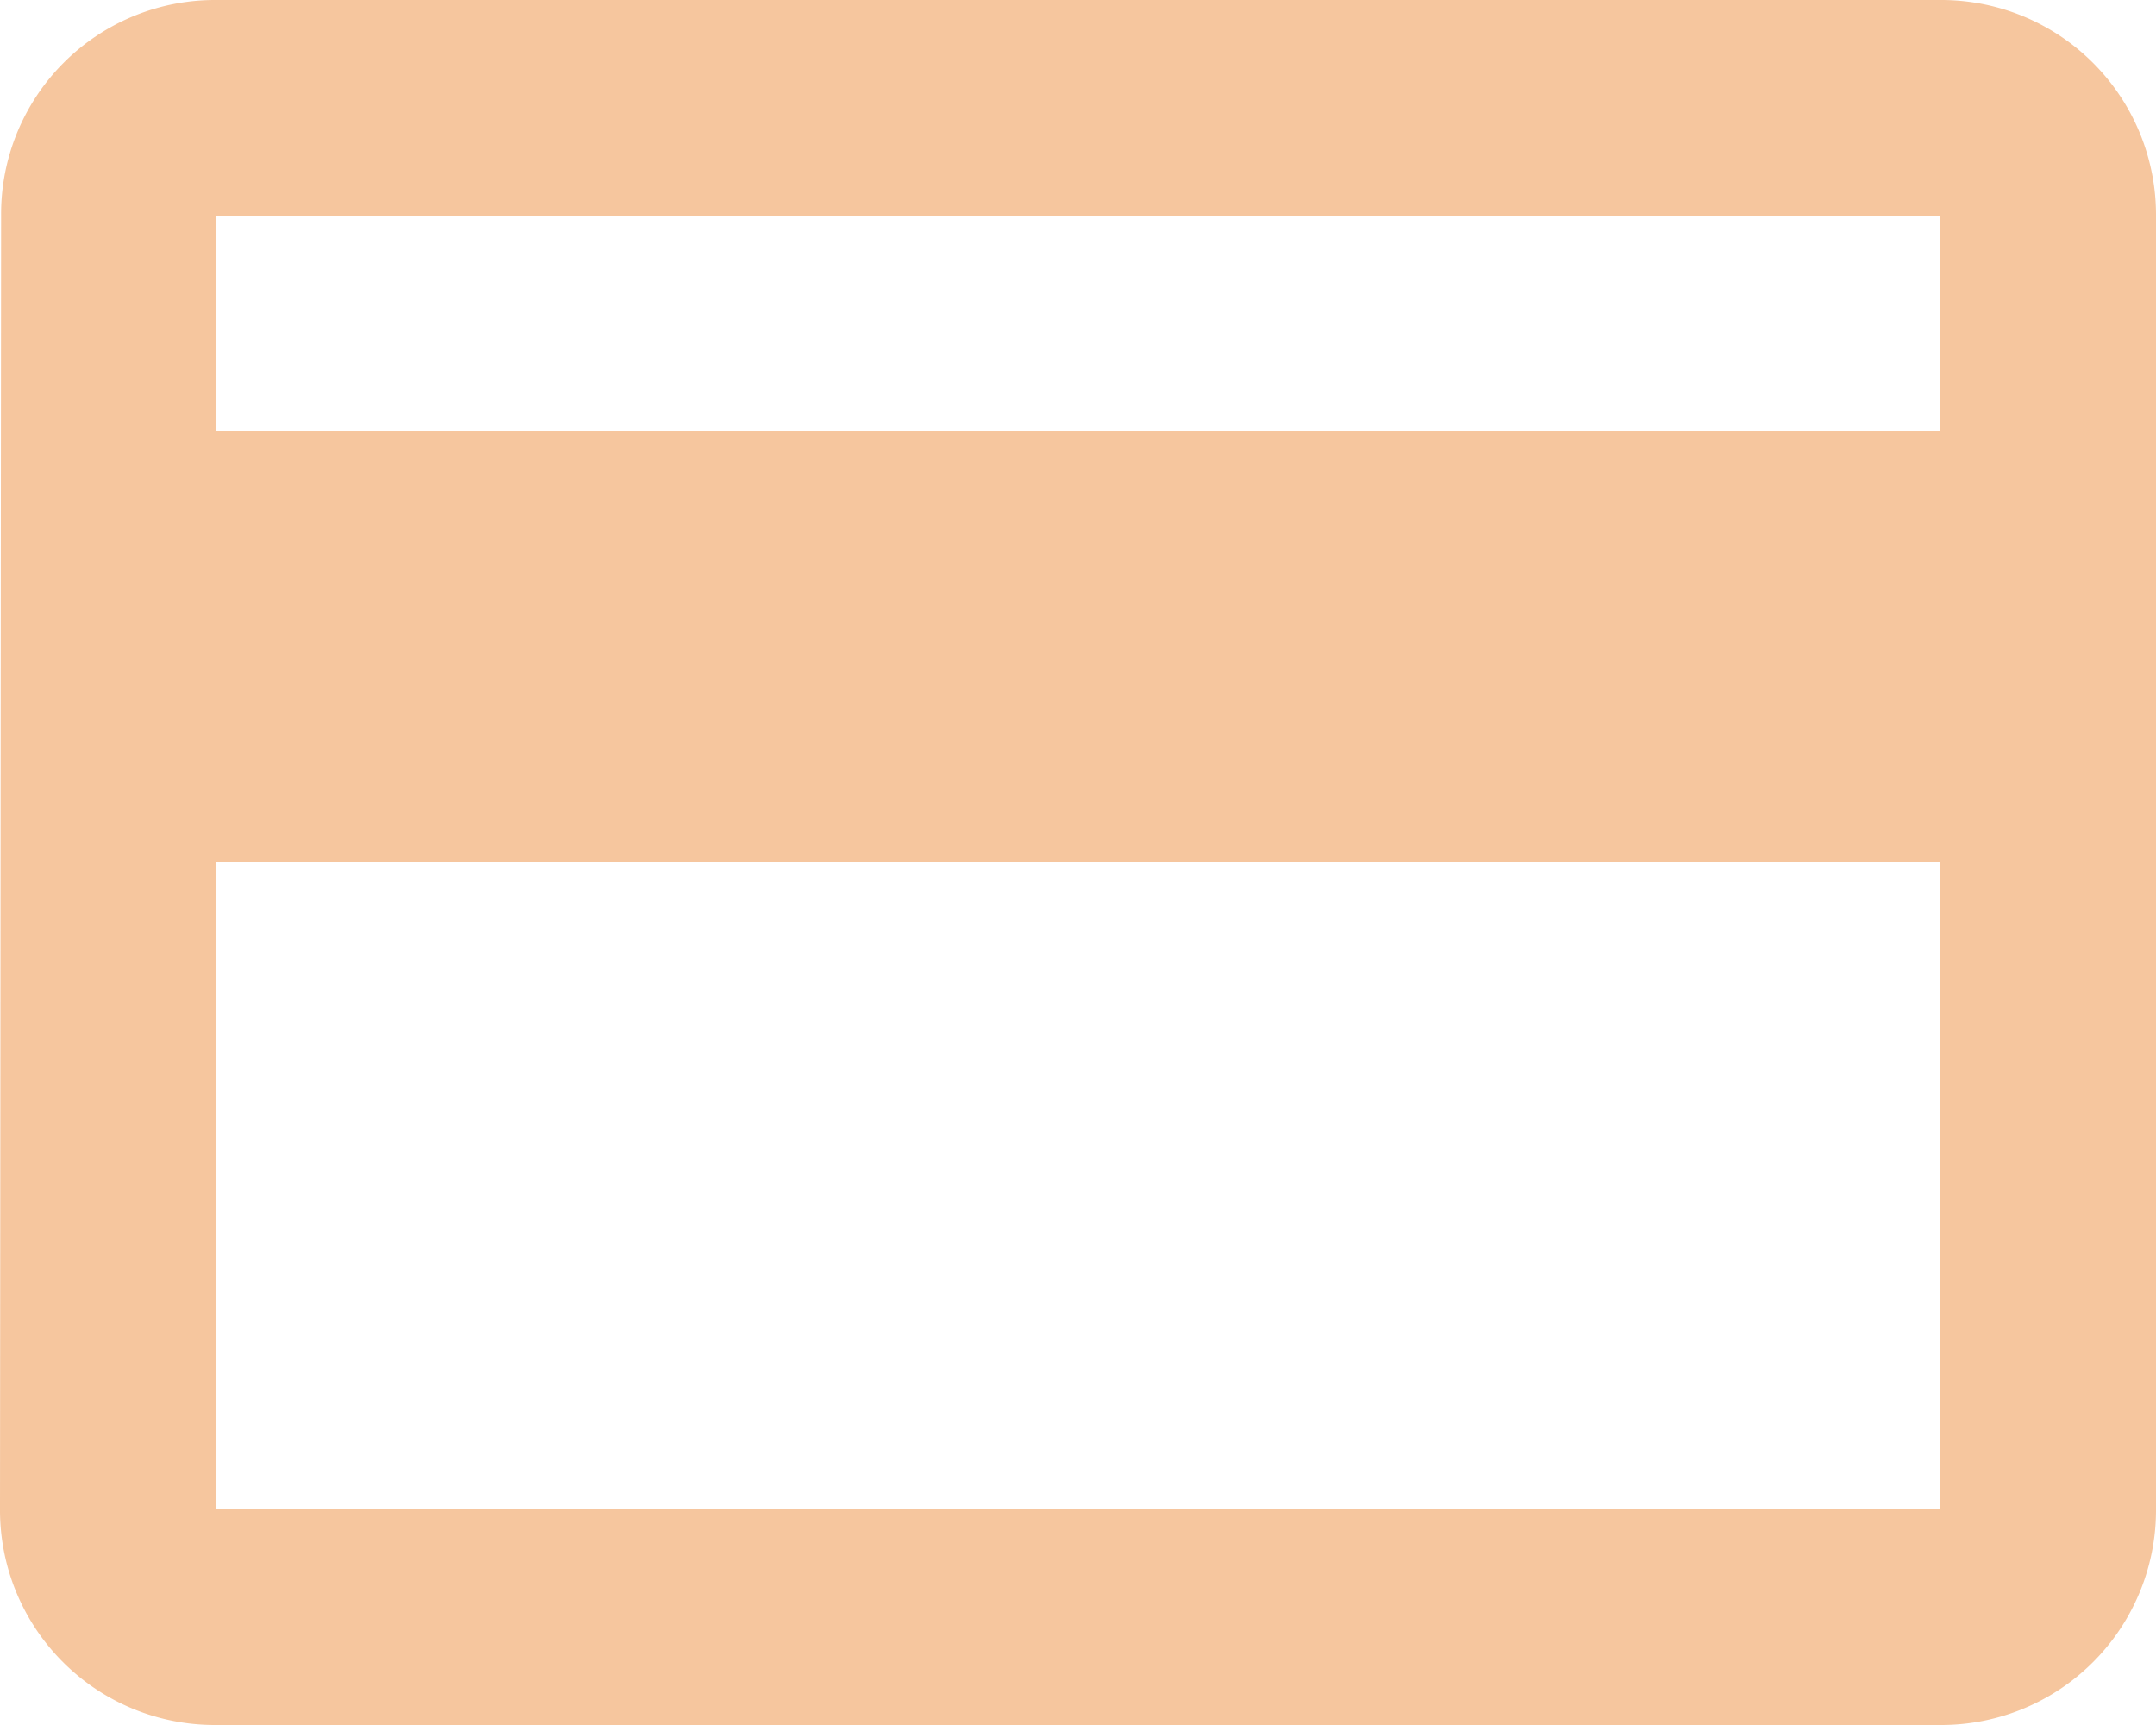 <svg xmlns="http://www.w3.org/2000/svg" width="35" height="28" viewBox="0 0 35 28">
  <defs>
    <style>
      .cls-1 {
        fill: #f6c69e;
      }
    </style>
  </defs>
  <path id="Path_216" data-name="Path 216" class="cls-1" d="M33.5,4H5.5A3.473,3.473,0,0,0,2.018,7.5L2,28.5A3.488,3.488,0,0,0,5.5,32h28A3.488,3.488,0,0,0,37,28.5V7.5A3.488,3.488,0,0,0,33.5,4Zm0,24.5H5.5V18h28Zm0-17.5H5.5V7.5h28Z" transform="translate(-2 -4)"/>
</svg>
